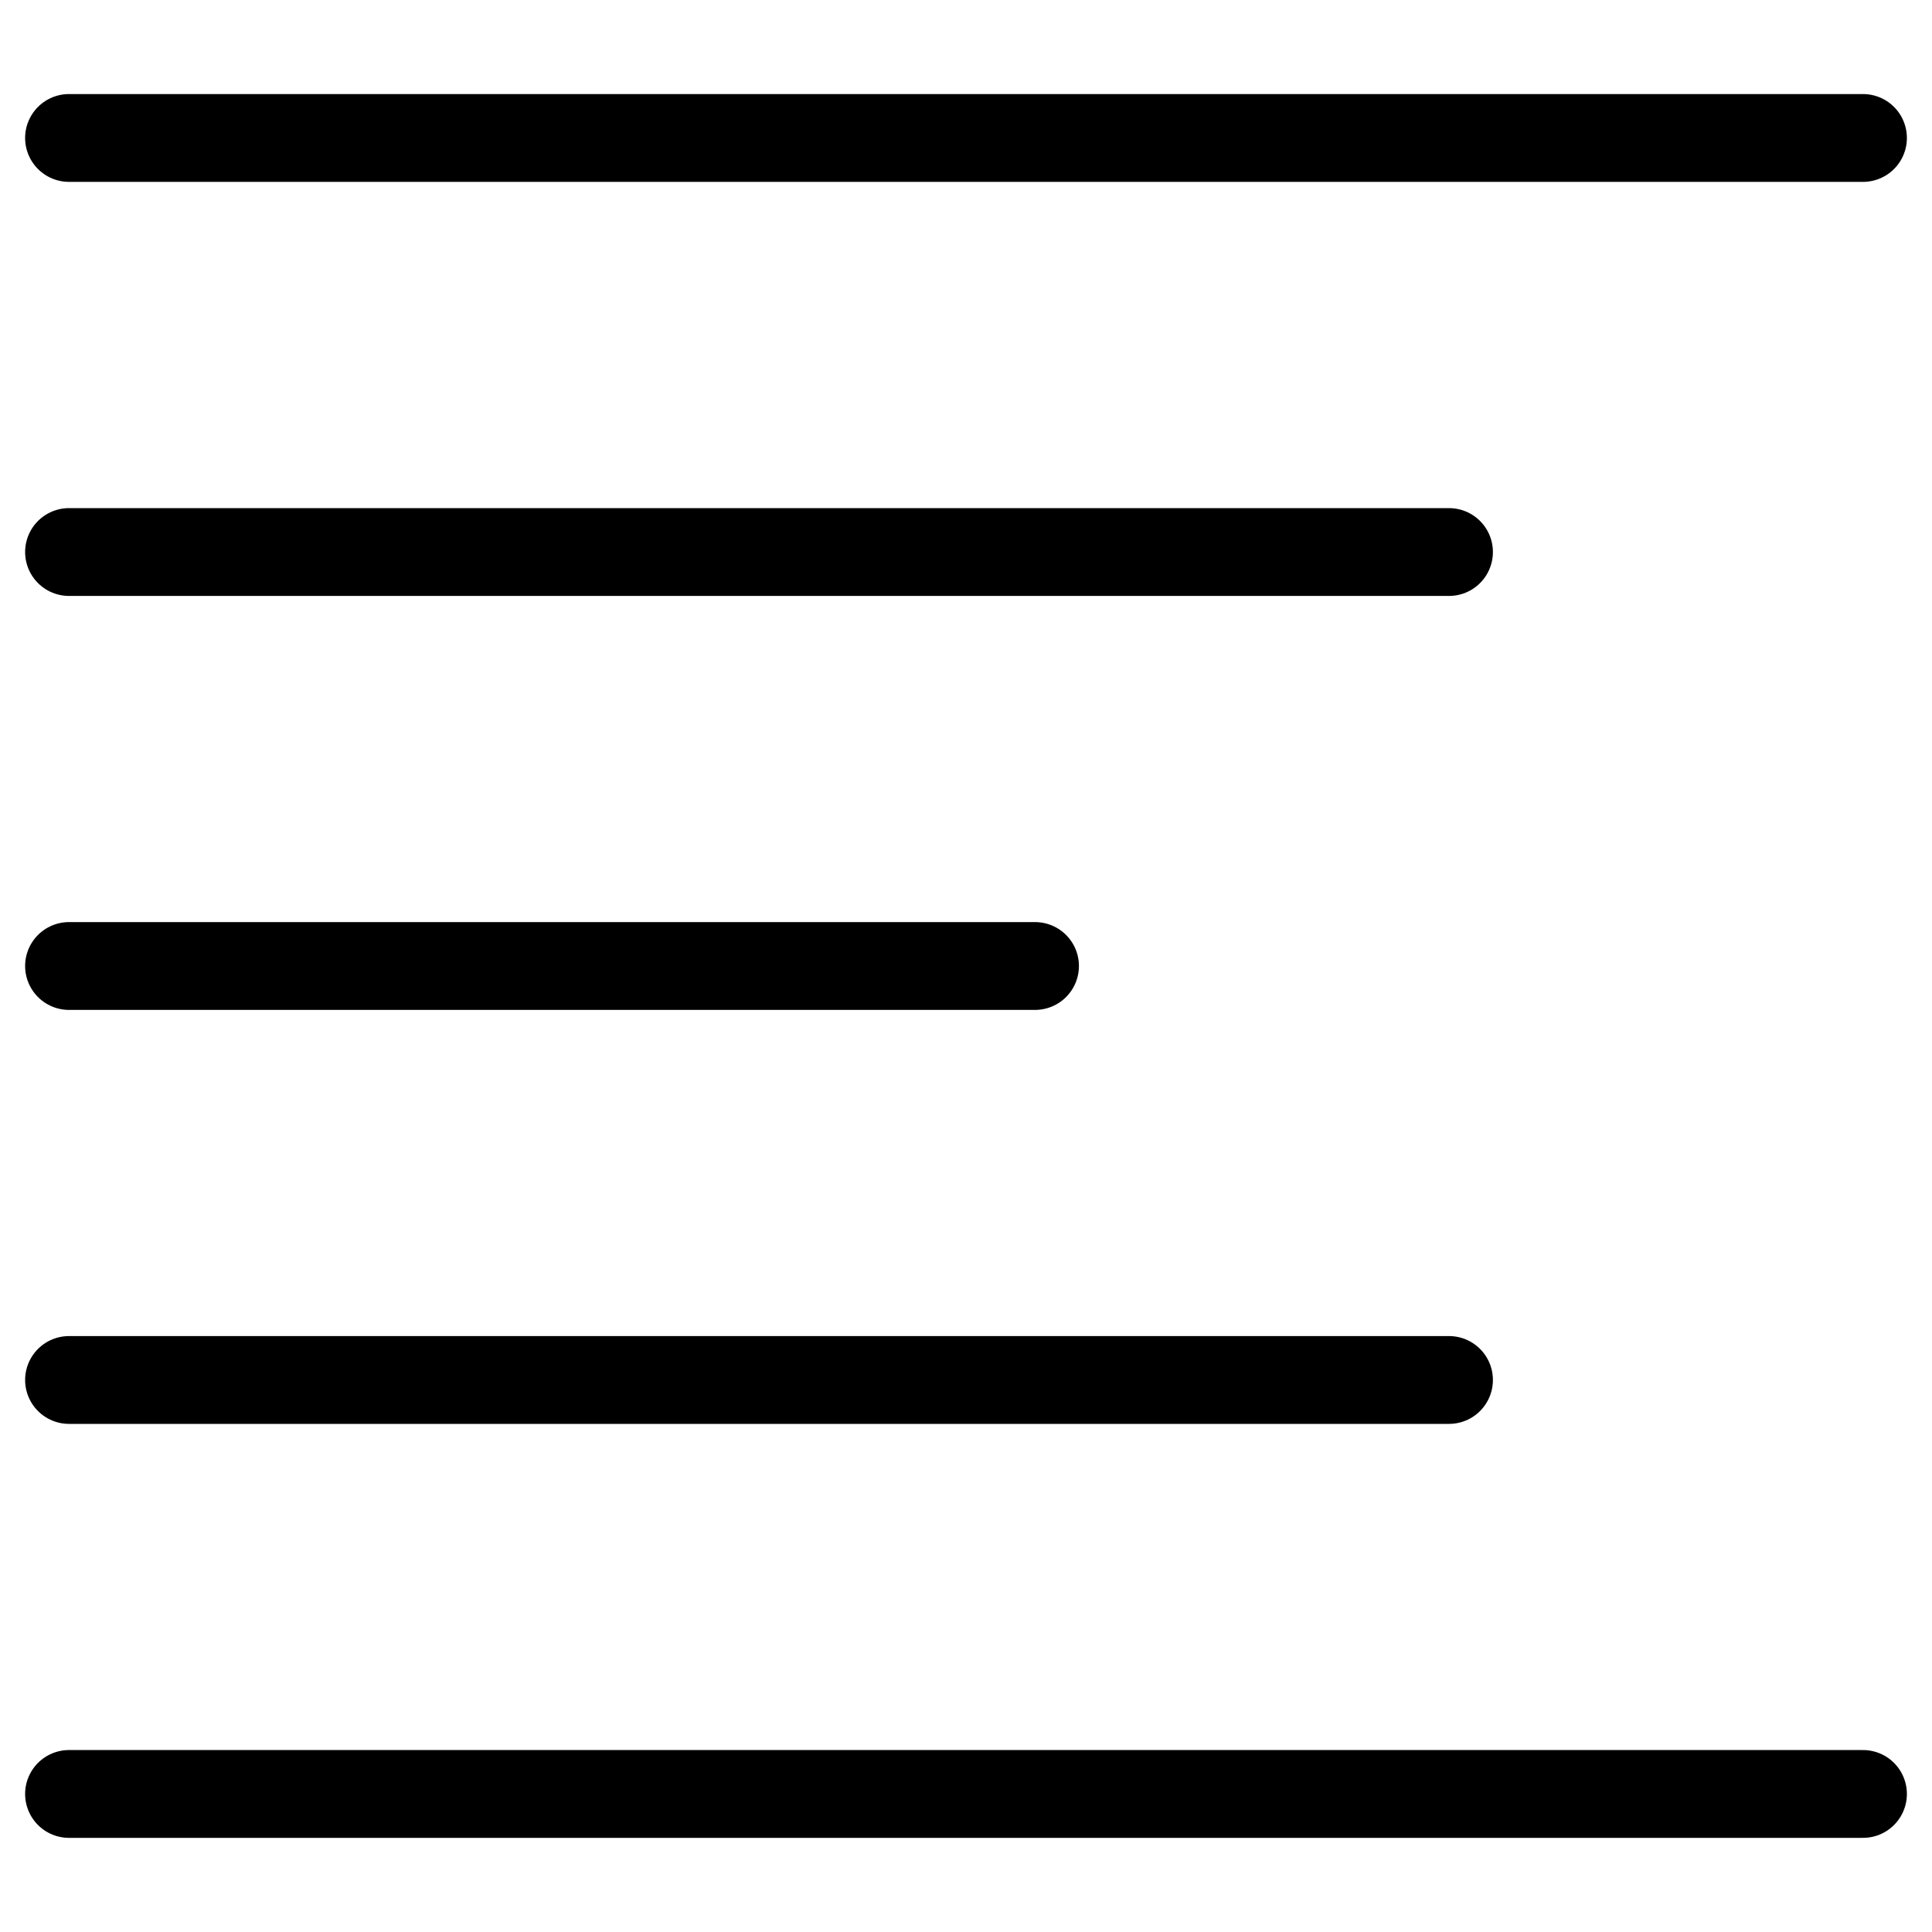 <svg width="22" height="22" viewBox="0 0 22 22" fill="none" xmlns="http://www.w3.org/2000/svg">
<path d="M0.786 1.571H21.214M0.786 6.286H16.5M0.786 11H11.786M0.786 20.428H21.214M0.786 15.714H16.5" stroke="black" stroke-linecap="round" stroke-linejoin="round"/>
</svg>
